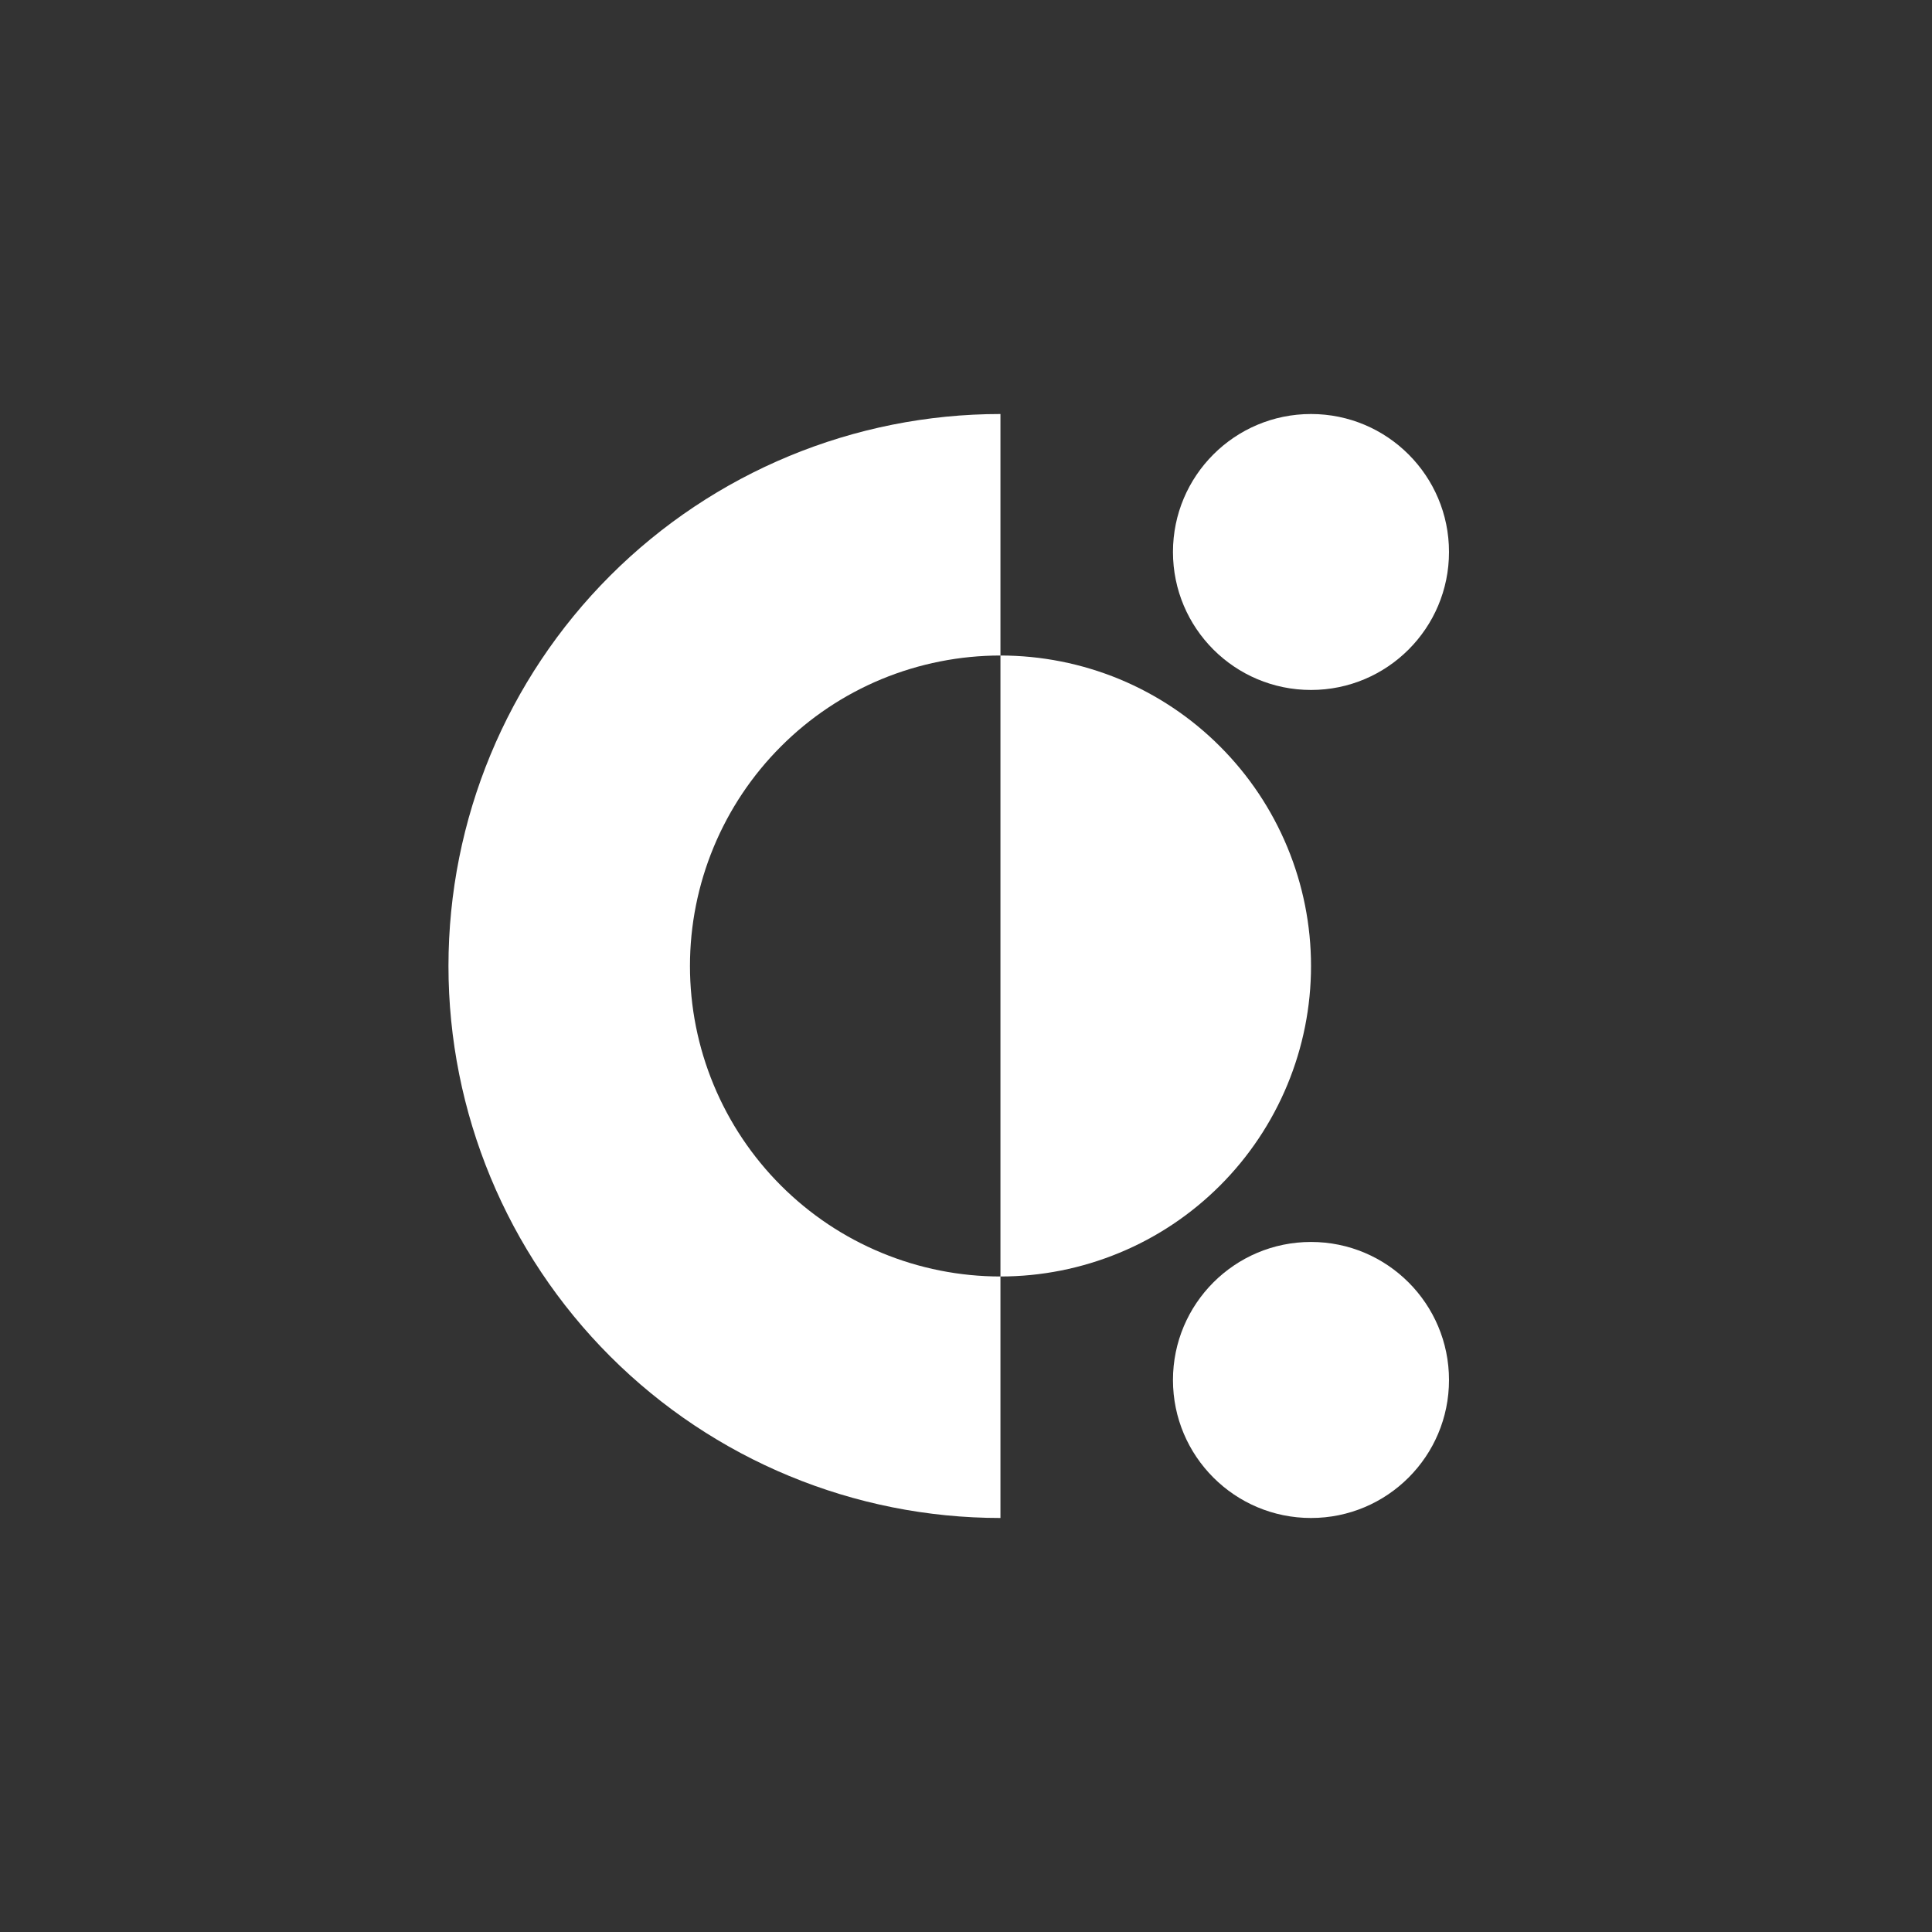 <svg width="24" height="24" viewBox="0 0 24 24" fill="none" xmlns="http://www.w3.org/2000/svg">
<rect x="0" y="0" width="24" height="24" fill="#333333" stroke="none"/>
<path d="M12.428 5.143C10.61 5.143 8.866 5.865 7.58 7.151C6.294 8.437 5.571 10.181 5.571 12C5.571 13.819 6.294 15.563 7.58 16.849C8.866 18.135 10.61 18.857 12.428 18.857V15.857C11.922 15.857 11.42 15.757 10.952 15.563C10.484 15.37 10.059 15.085 9.701 14.727C9.343 14.369 9.059 13.944 8.865 13.476C8.671 13.008 8.571 12.507 8.571 12C8.571 11.493 8.671 10.992 8.865 10.524C9.059 10.056 9.343 9.631 9.701 9.273C10.059 8.914 10.484 8.63 10.952 8.436C11.42 8.243 11.922 8.143 12.428 8.143V5.143ZM12.428 15.857C12.935 15.857 13.437 15.757 13.905 15.563C14.373 15.37 14.798 15.085 15.156 14.727C15.514 14.369 15.798 13.944 15.992 13.476C16.186 13.008 16.286 12.507 16.286 12C16.286 11.493 16.186 10.992 15.992 10.524C15.798 10.056 15.514 9.631 15.156 9.273C14.798 8.914 14.373 8.63 13.905 8.436C13.437 8.243 12.935 8.143 12.428 8.143" fill="white"/>
<path d="M16.286 8.571C17.232 8.571 18 7.804 18 6.857C18 5.91 17.232 5.143 16.286 5.143C15.339 5.143 14.571 5.91 14.571 6.857C14.571 7.804 15.339 8.571 16.286 8.571Z" fill="white"/>
<path d="M16.286 18.857C17.232 18.857 18 18.09 18 17.143C18 16.196 17.232 15.428 16.286 15.428C15.339 15.428 14.571 16.196 14.571 17.143C14.571 18.09 15.339 18.857 16.286 18.857Z" fill="white"/>
</svg>
